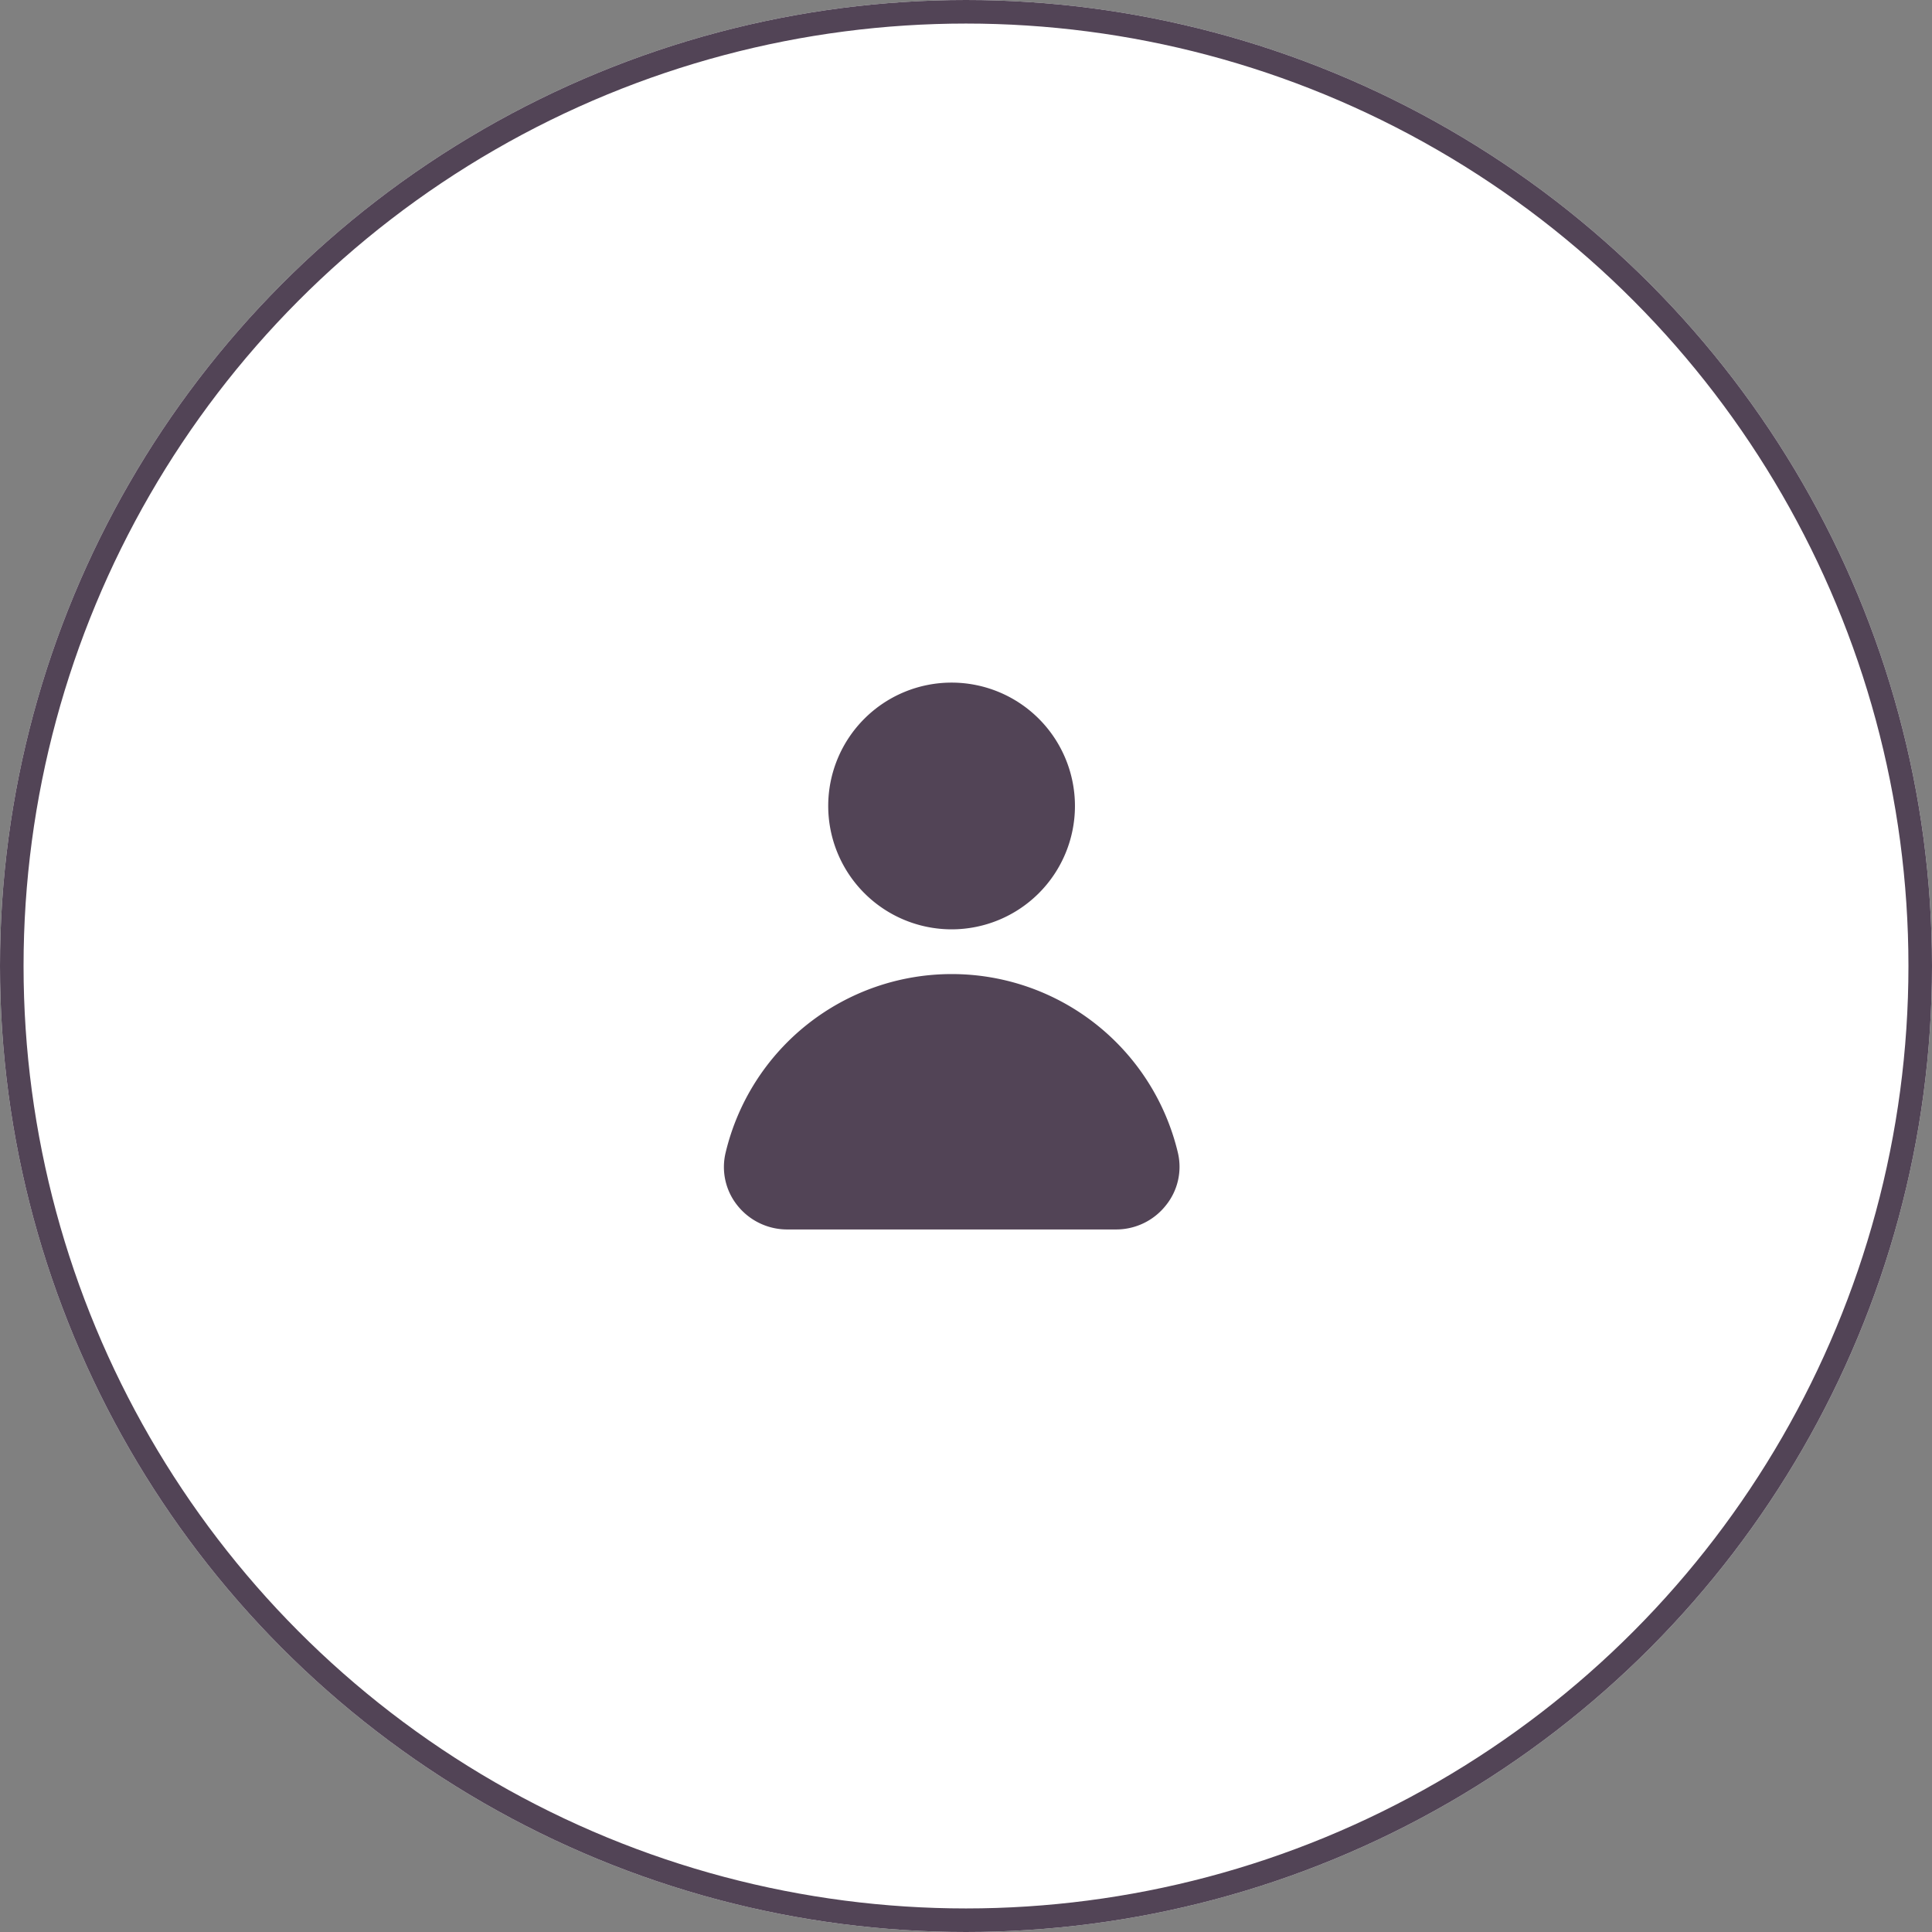 <svg xmlns="http://www.w3.org/2000/svg" width="82" height="82" viewBox="0 0 82 82"><rect x="0" y="0" width="82" height="82" fill="#808080" stroke="none"/><defs><style>.a{fill:#fff;stroke:#524456;}.b{fill:#524456;}.c{stroke:none;}.d{fill:none;}</style></defs><g transform="translate(0 0)"><g class="a" transform="translate(0 0)"><circle class="c" cx="41" cy="41" r="41"/><circle class="d" cx="41" cy="41" r="40.5"/></g><g transform="translate(30.723 28.972)"><g transform="translate(0 0)"><path class="b" d="M19.284,39.029a9.866,9.866,0,0,0-19.2,0,2.609,2.609,0,0,0,.5,2.227A2.7,2.7,0,0,0,2.7,42.278H16.656a2.687,2.687,0,0,0,2.12-1.027A2.6,2.6,0,0,0,19.284,39.029Z" transform="translate(-0.012 -19.068)"/><path class="b" d="M16.506,10.472A5.236,5.236,0,1,0,11.27,5.236h0A5.24,5.24,0,0,0,16.506,10.472Z" transform="translate(-6.841 0)"/></g></g></g></svg>
